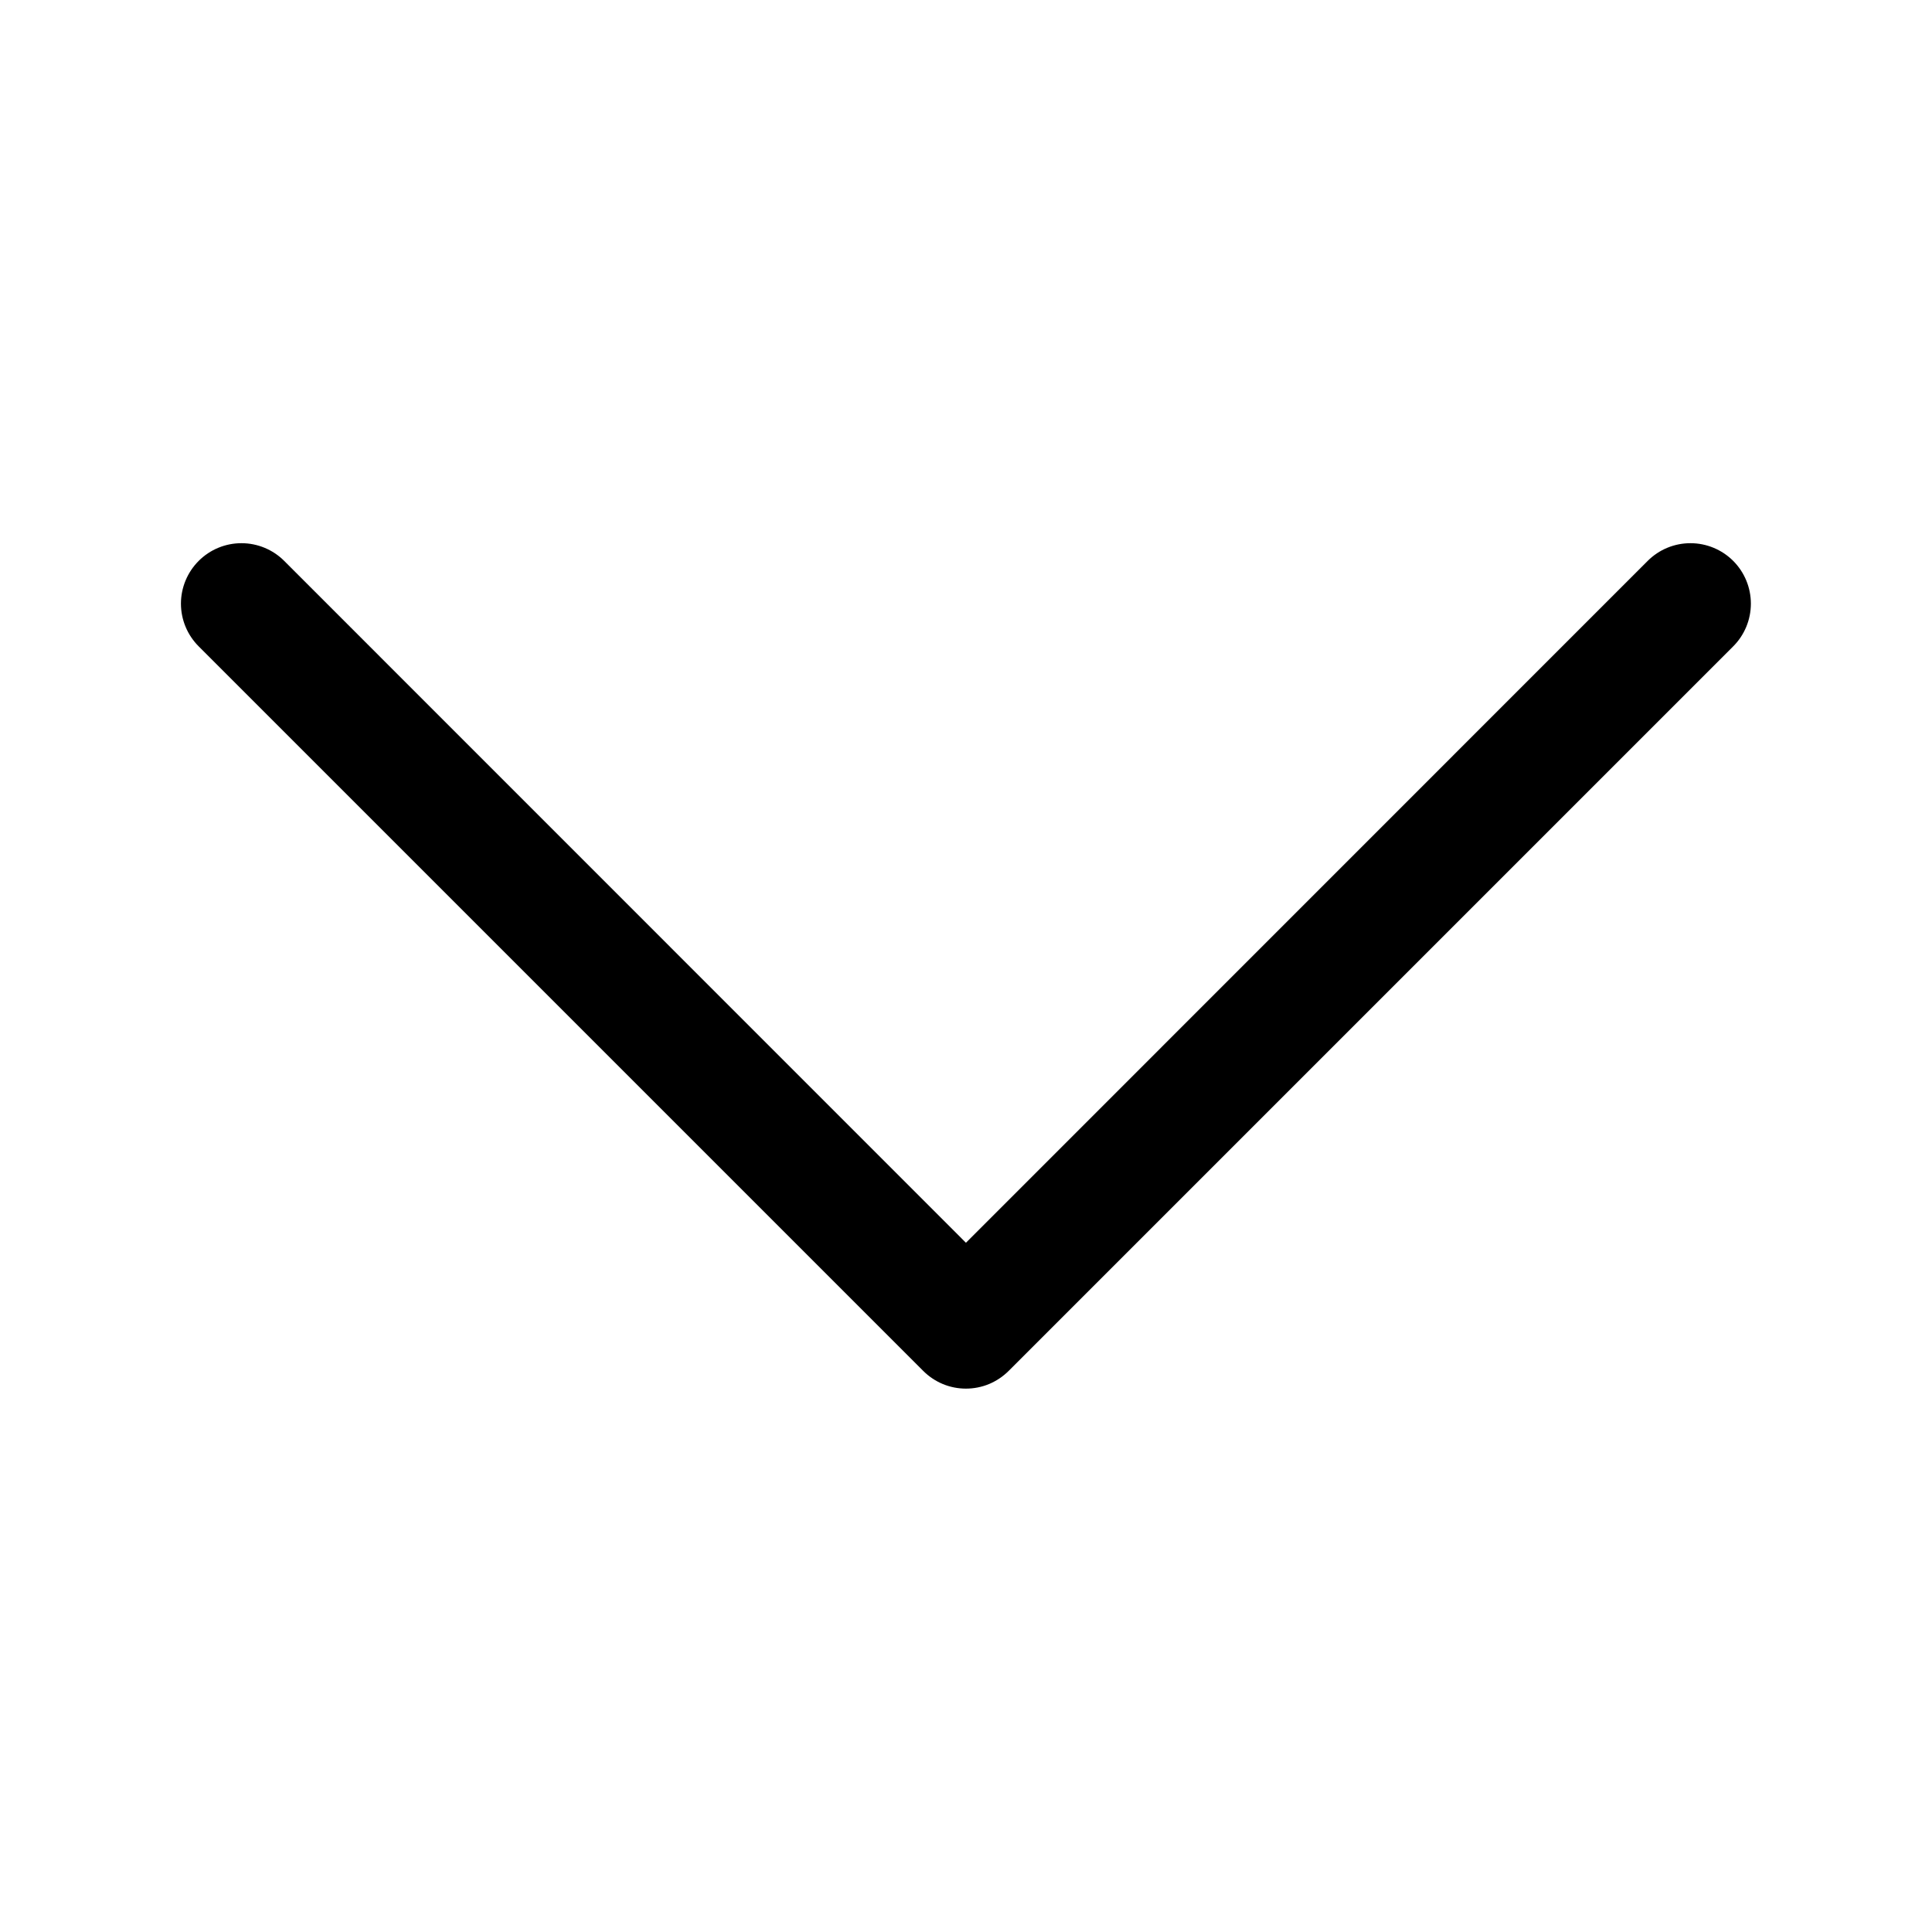 <svg width="32" height="32" viewBox="0 0 32 32" fill="none" xmlns="http://www.w3.org/2000/svg">
<path fill-rule="evenodd" clip-rule="evenodd" d="M16.707 22.706C16.614 22.799 16.503 22.873 16.382 22.924C16.261 22.974 16.13 23 15.999 23C15.867 23 15.737 22.974 15.616 22.924C15.494 22.873 15.384 22.799 15.291 22.706L3.291 10.706C3.103 10.518 2.997 10.264 2.997 9.998C2.997 9.733 3.103 9.478 3.291 9.29C3.479 9.102 3.733 8.997 3.999 8.997C4.264 8.997 4.519 9.102 4.707 9.29L15.999 20.584L27.291 9.29C27.479 9.102 27.733 8.997 27.999 8.997C28.264 8.997 28.519 9.102 28.707 9.29C28.895 9.478 29 9.733 29 9.998C29 10.264 28.895 10.518 28.707 10.706L16.707 22.706Z" fill="black"/>
</svg>
